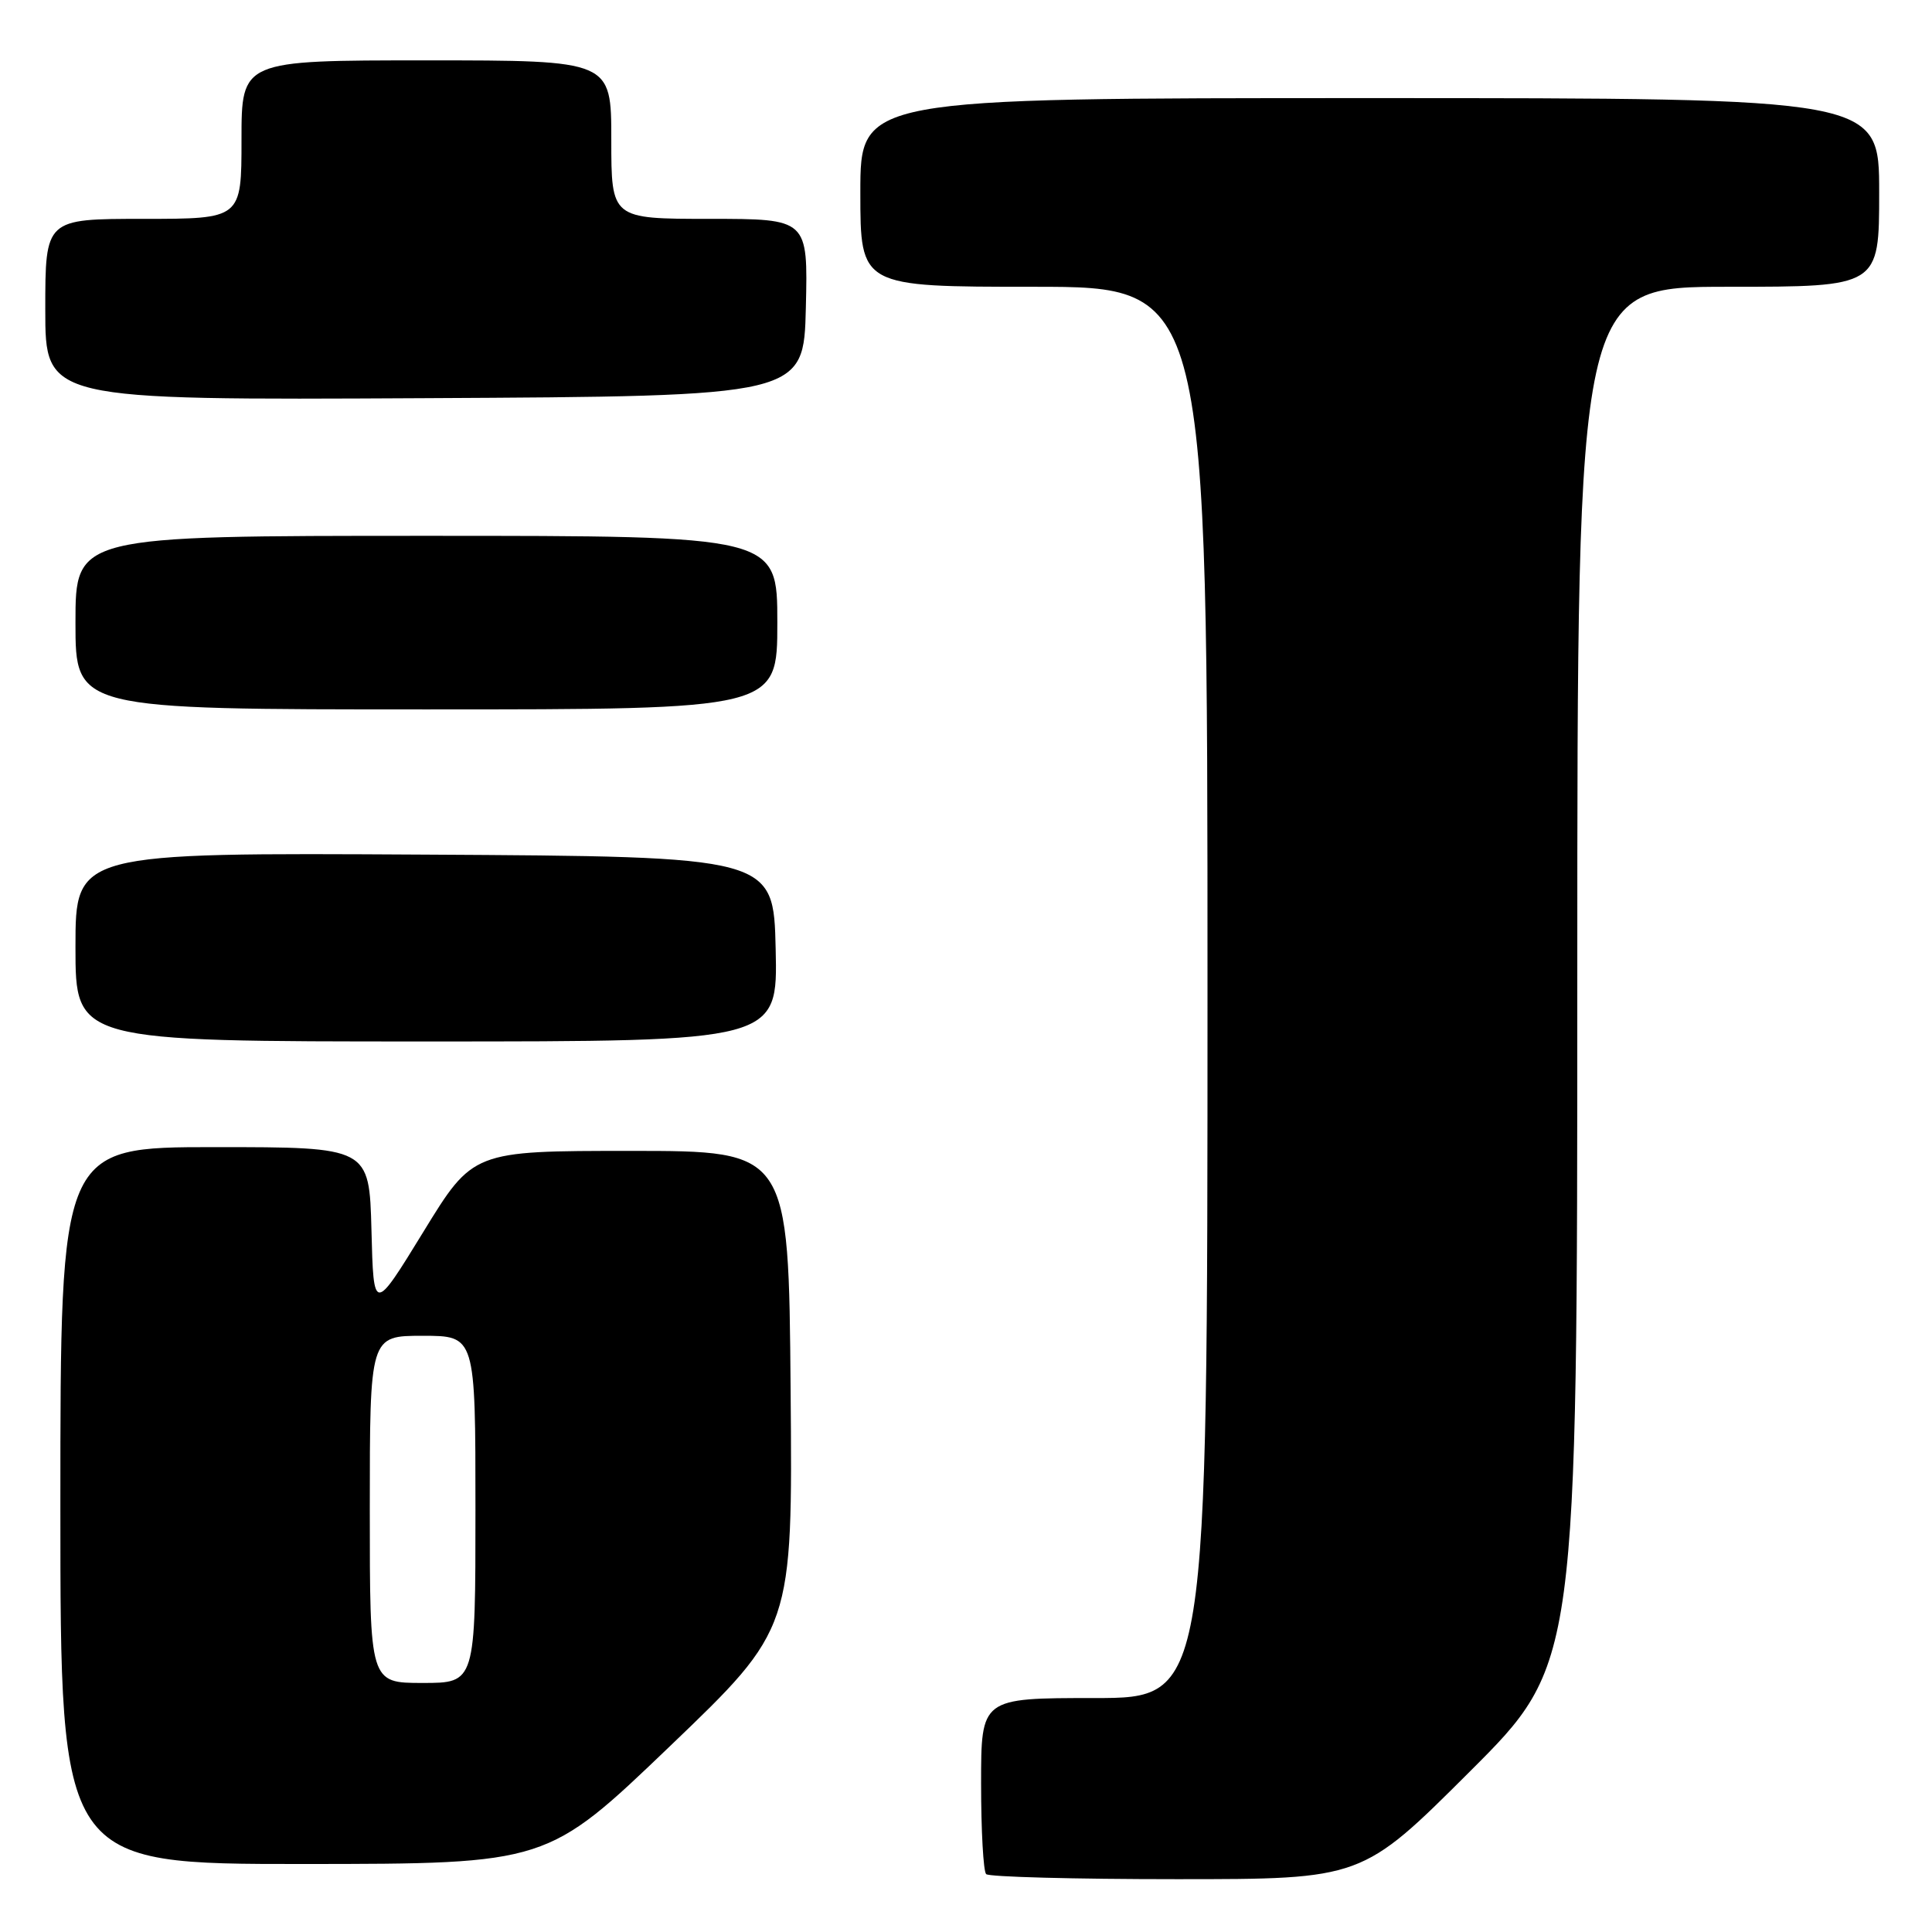<?xml version="1.0" encoding="UTF-8" standalone="no"?>
<!DOCTYPE svg PUBLIC "-//W3C//DTD SVG 1.1//EN" "http://www.w3.org/Graphics/SVG/1.1/DTD/svg11.dtd" >
<svg xmlns="http://www.w3.org/2000/svg" xmlns:xlink="http://www.w3.org/1999/xlink" version="1.1" viewBox="0 0 256 256">
 <g >
 <path fill="currentColor"
d=" M 194.74 234.76 C 209.00 220.53 209.00 220.53 209.00 129.26 C 209.00 38.00 209.00 38.00 229.00 38.00 C 249.00 38.00 249.00 38.00 249.00 25.50 C 249.00 13.00 249.00 13.00 181.50 13.00 C 114.00 13.00 114.00 13.00 114.00 25.50 C 114.00 38.00 114.00 38.00 137.00 38.00 C 160.00 38.00 160.00 38.00 160.00 131.50 C 160.00 225.00 160.00 225.00 145.00 225.00 C 130.00 225.00 130.00 225.00 130.00 236.33 C 130.00 242.57 130.30 247.97 130.67 248.33 C 131.03 248.70 142.39 249.00 155.90 249.00 C 180.47 249.00 180.47 249.00 194.74 234.76 Z  M 88.76 231.39 C 105.03 215.80 105.03 215.80 104.76 184.15 C 104.50 152.50 104.50 152.50 83.59 152.50 C 62.67 152.50 62.67 152.50 56.09 163.24 C 49.50 173.98 49.50 173.98 49.22 162.99 C 48.93 152.00 48.93 152.00 28.47 152.00 C 8.00 152.00 8.00 152.00 8.00 199.50 C 8.00 247.00 8.00 247.00 40.25 246.99 C 72.50 246.97 72.50 246.97 88.76 231.39 Z  M 102.78 125.75 C 102.50 113.50 102.50 113.50 56.25 113.24 C 10.00 112.98 10.00 112.98 10.00 125.49 C 10.00 138.00 10.00 138.00 56.53 138.00 C 103.06 138.00 103.06 138.00 102.78 125.75 Z  M 103.00 82.50 C 103.00 71.00 103.00 71.00 56.50 71.00 C 10.00 71.00 10.00 71.00 10.00 82.50 C 10.00 94.00 10.00 94.00 56.50 94.00 C 103.00 94.00 103.00 94.00 103.00 82.50 Z  M 106.78 40.75 C 107.06 29.00 107.06 29.00 94.03 29.00 C 81.00 29.00 81.00 29.00 81.00 18.50 C 81.00 8.00 81.00 8.00 56.50 8.00 C 32.00 8.00 32.00 8.00 32.00 18.50 C 32.00 29.00 32.00 29.00 19.00 29.00 C 6.00 29.00 6.00 29.00 6.00 41.01 C 6.00 53.02 6.00 53.02 56.25 52.76 C 106.50 52.50 106.50 52.50 106.78 40.75 Z  M 49.00 200.00 C 49.00 177.00 49.00 177.00 56.00 177.00 C 63.00 177.00 63.00 177.00 63.00 200.00 C 63.00 223.00 63.00 223.00 56.00 223.00 C 49.00 223.00 49.00 223.00 49.00 200.00 Z "/>
</g>
</svg>